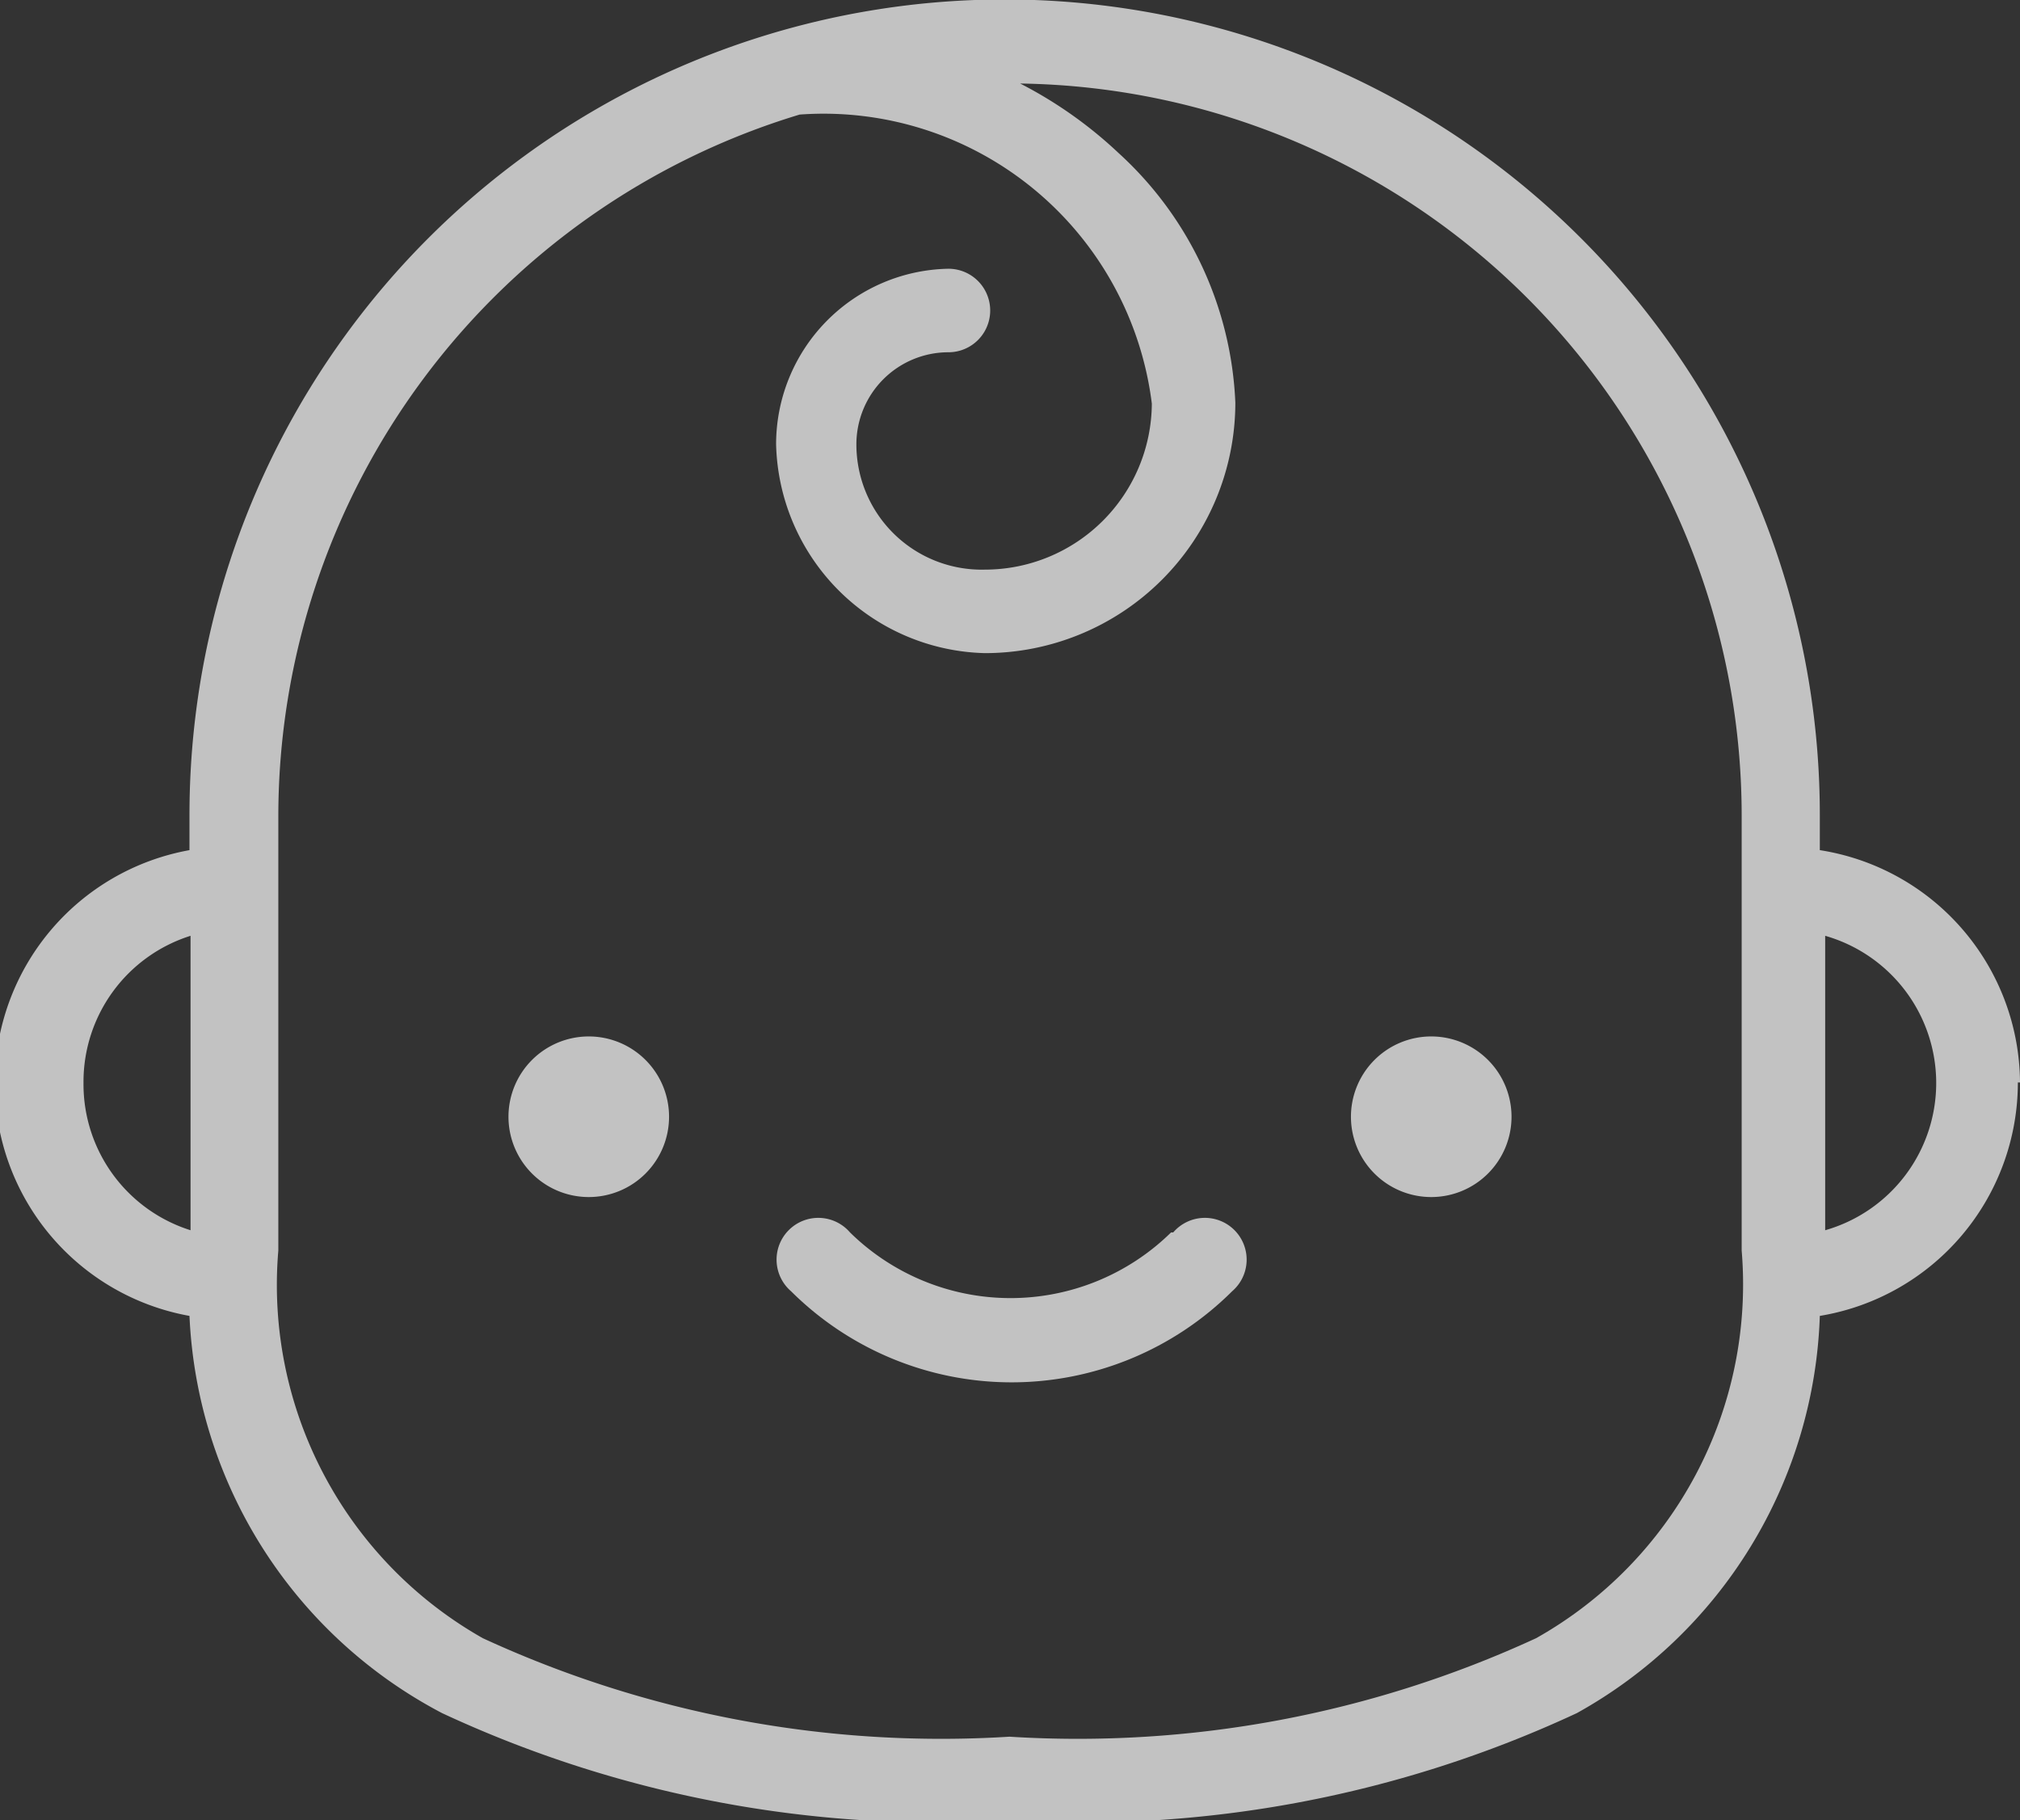 <svg xmlns="http://www.w3.org/2000/svg" viewBox="0 0 18.87 17" fill="rgba(255,255,255,.7)"><rect x="0" y="0" width="18.87" height="17" fill="#333333" stroke="none"/><title>childРесурс 1child</title><g id="Слой_2" data-name="Слой 2"><g id="Layer_1" data-name="Layer 1"><path d="M6.25,10.43a.75.75,0,1,1-.75-.75.75.75,0,0,1,.75.75Zm0,0"/><path d="M14.12,10.43a.75.75,0,1,1-.75-.75.75.75,0,0,1,.75.75Zm0,0"/><path d="M18.87,10.11A2.21,2.21,0,0,0,17,7.94V7.61a7.61,7.61,0,1,0-15.23,0v.33a2.21,2.21,0,0,0,0,4.35A4.41,4.41,0,0,0,4.13,16a10.93,10.93,0,0,0,5.3,1,10.93,10.93,0,0,0,5.3-1A4.41,4.41,0,0,0,17,12.29a2.21,2.21,0,0,0,1.85-2.18Zm-18.09,0a1.43,1.43,0,0,1,1-1.37v2.75a1.43,1.43,0,0,1-1-1.37Zm15.49,1.57a3.79,3.79,0,0,1-1.92,3.62,10.22,10.22,0,0,1-4.92.92,10.22,10.22,0,0,1-4.92-.92A3.79,3.79,0,0,1,2.6,11.68V7.61A6.85,6.85,0,0,1,7.47,1.07a3.09,3.09,0,0,1,3.29,2.7A1.56,1.56,0,0,1,9.2,5.32,1.17,1.17,0,0,1,8,4.15a.86.86,0,0,1,.86-.86.39.39,0,1,0,0-.78A1.64,1.64,0,0,0,7.25,4.15,2,2,0,0,0,9.2,6.1a2.34,2.34,0,0,0,2.34-2.34,3.34,3.34,0,0,0-1.09-2.33A4,4,0,0,0,9.53.78a6.84,6.84,0,0,1,6.74,6.83Zm.78-.19V8.74a1.43,1.43,0,0,1,0,2.75Zm0,0"/><path d="M10.94,11.51a2.14,2.14,0,0,1-3,0,.39.39,0,1,0-.55.55,2.92,2.92,0,0,0,4.12,0,.39.39,0,1,0-.55-.55Zm0,0"/></g></g></svg>